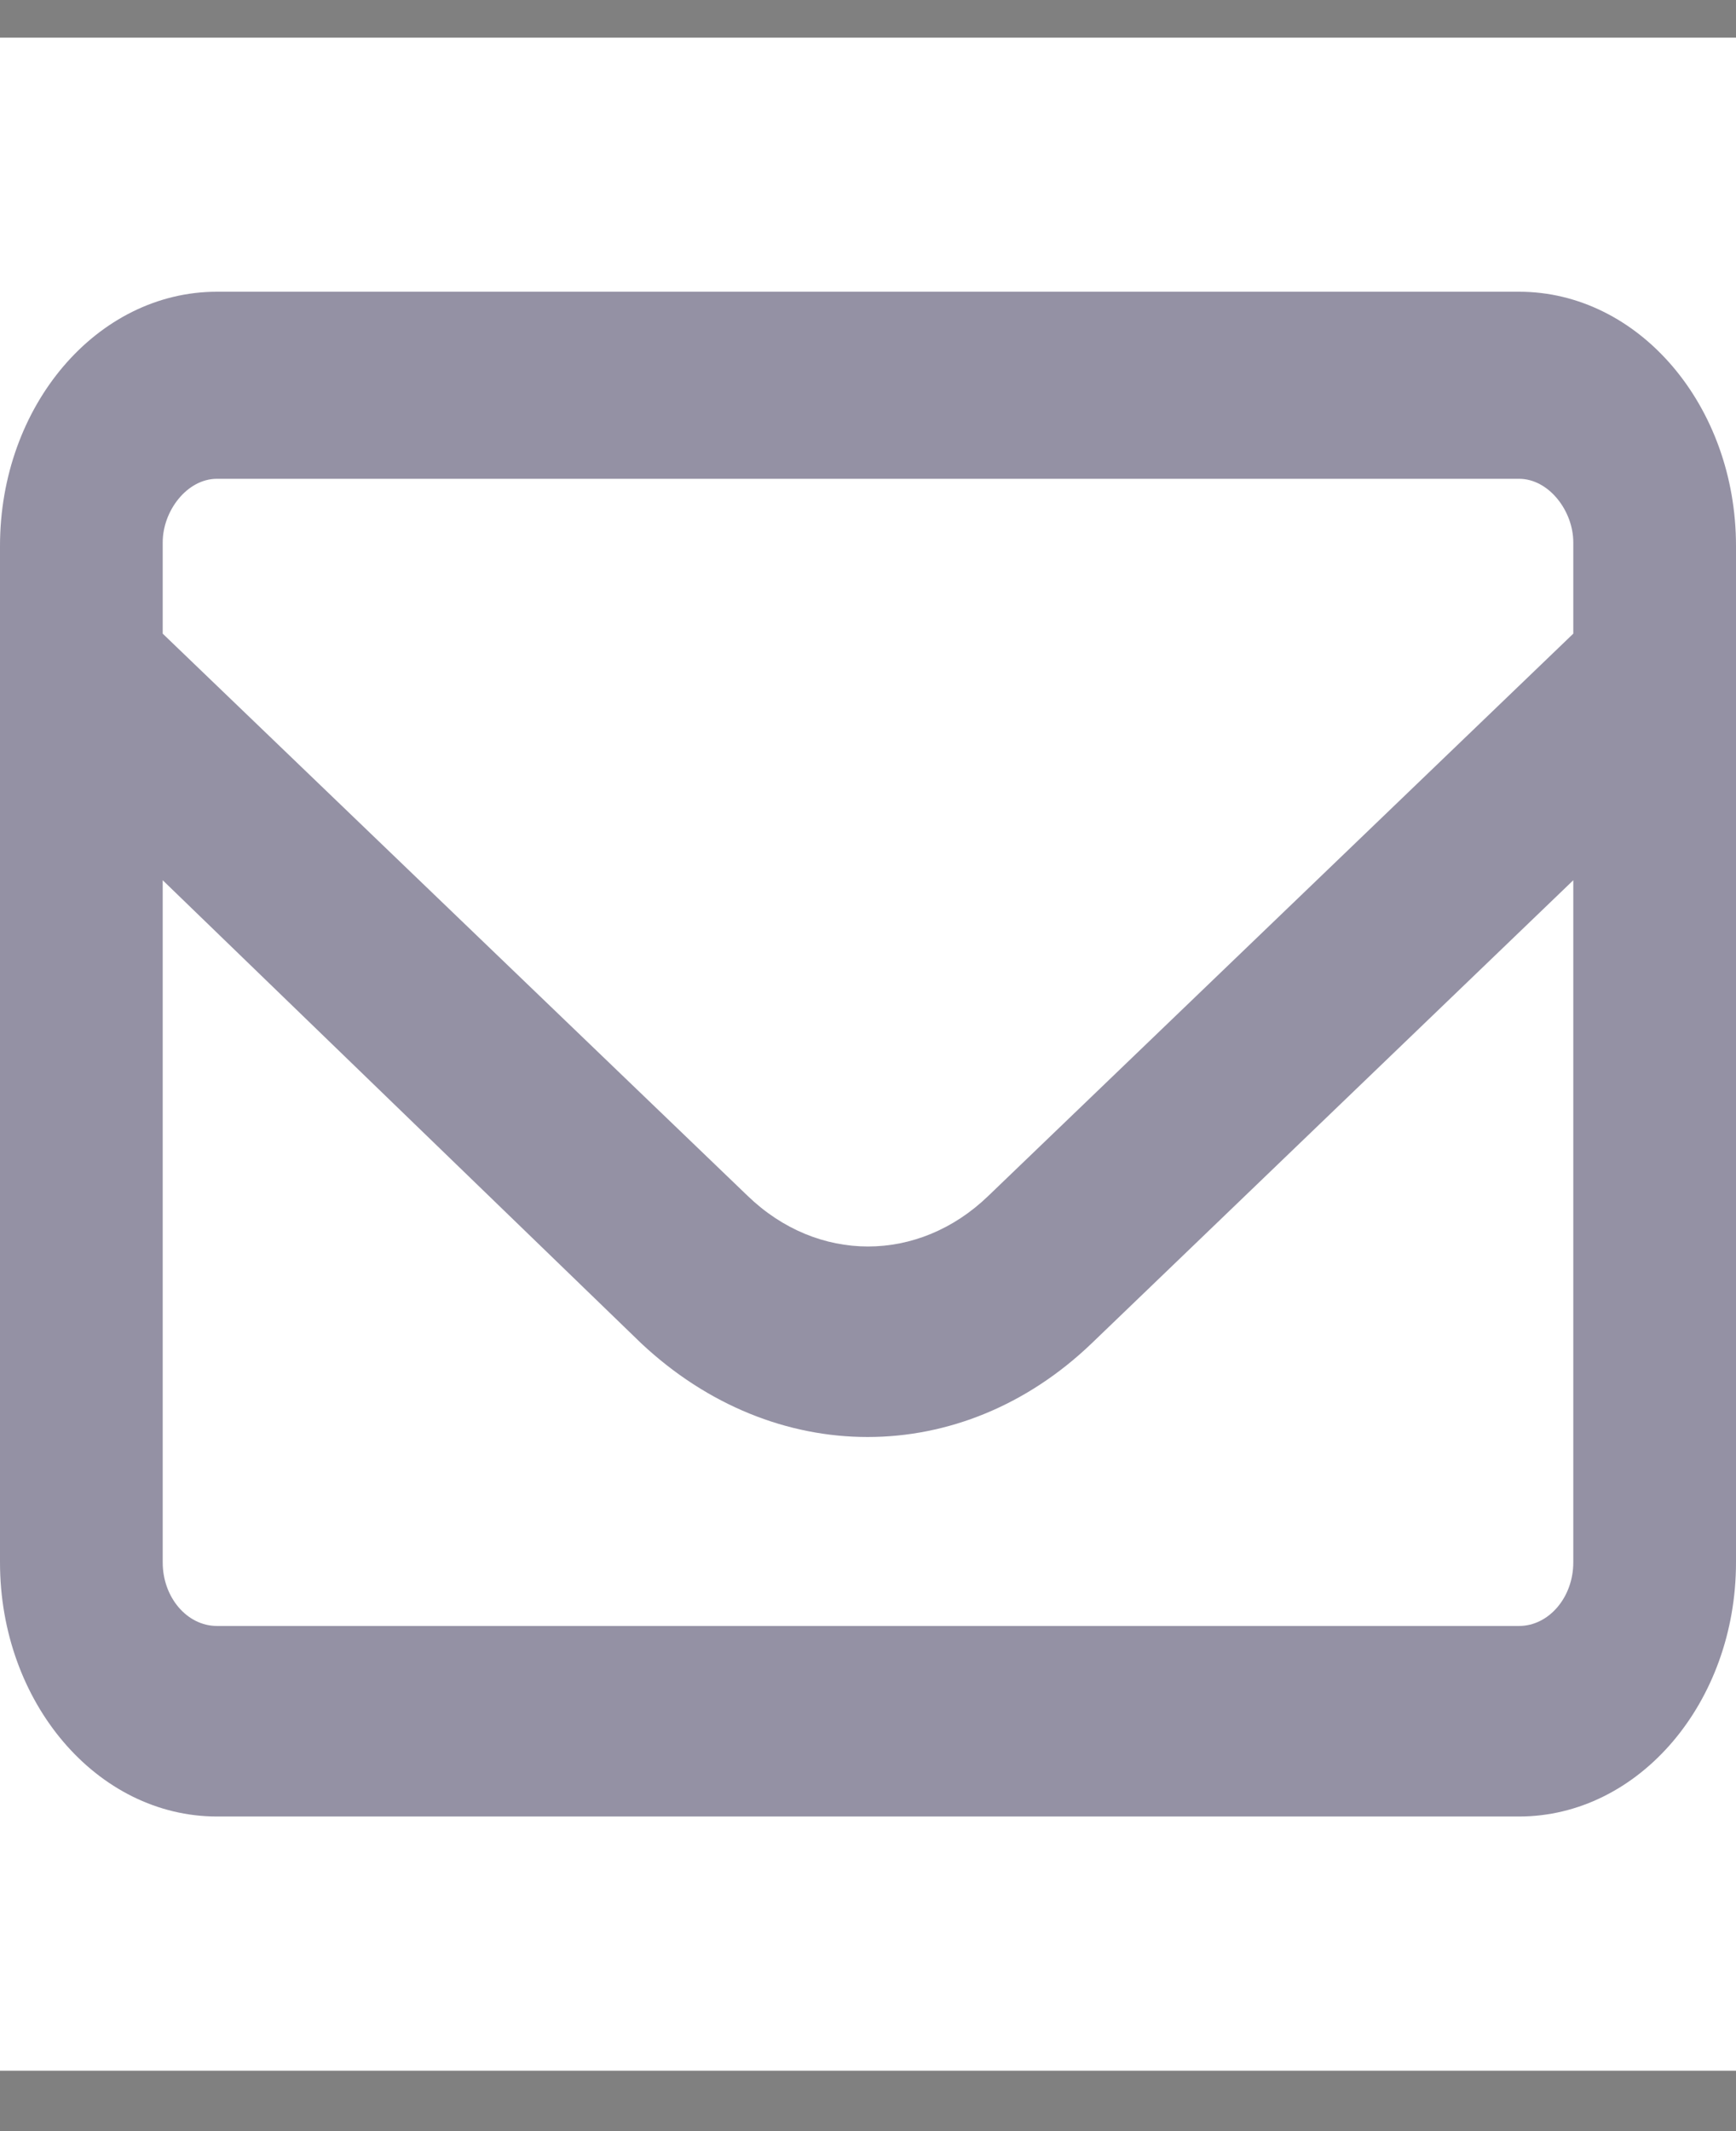 <svg width="22" height="27" viewBox="0 0 22 27" fill="none" xmlns="http://www.w3.org/2000/svg">
<rect x="0" y="0" width="22" height="27" fill="#808080" stroke="none"/>
<rect width="22" height="25.758" transform="translate(0 0.477)" fill="white"/>
<path d="M0 6.916C0 5.138 1.231 3.696 2.75 3.696H19.25C20.767 3.696 22 5.138 22 6.916V19.795C22 21.571 20.767 23.014 19.25 23.014H2.75C1.231 23.014 0 21.571 0 19.795V6.916ZM2.062 6.916V8.028L9.475 15.151C10.36 16.006 11.64 16.006 12.525 15.151L19.938 8.028V6.871C19.938 6.473 19.628 6.066 19.25 6.066H2.75C2.37 6.066 2.062 6.473 2.062 6.871V6.916ZM2.062 11.152V19.795C2.062 20.237 2.37 20.6 2.75 20.6H19.25C19.628 20.6 19.938 20.237 19.938 19.795V11.152L13.836 17.018C12.186 18.602 9.814 18.602 8.125 17.018L2.062 11.152Z" fill="#2A254B" fill-opacity="0.5"/>
</svg>
